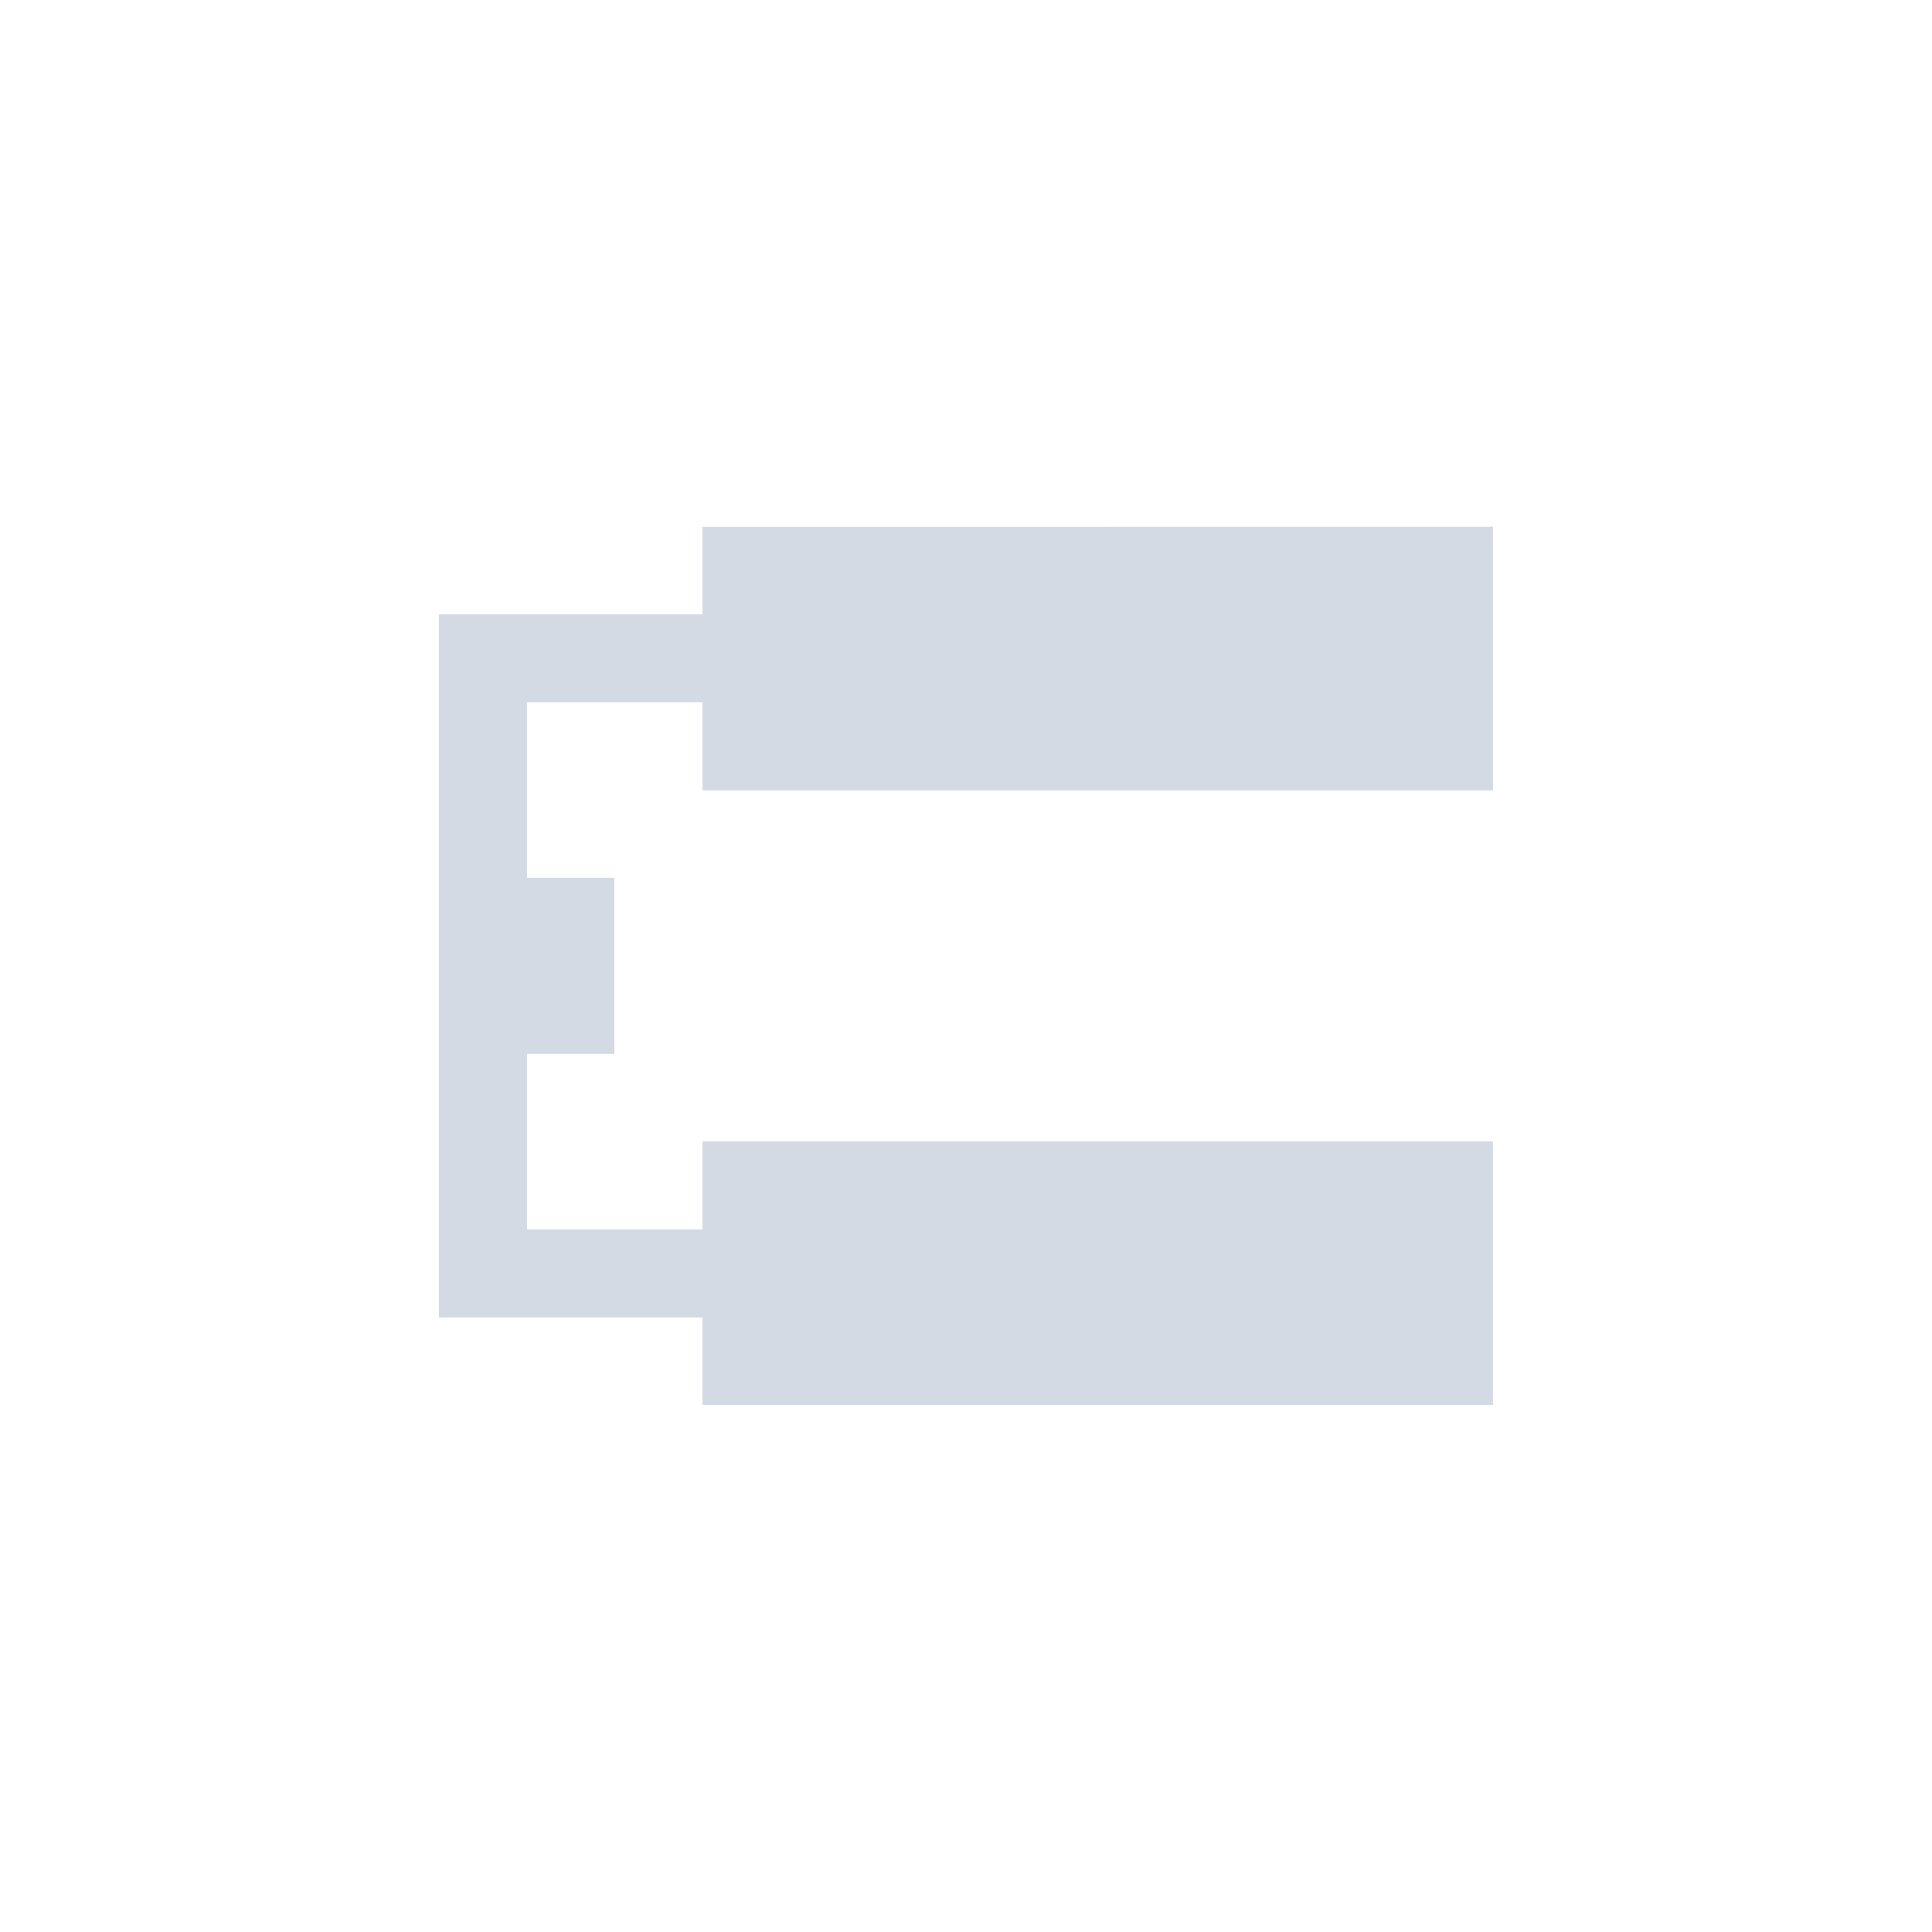 <svg height="12pt" viewBox="0 0 12 12" width="12pt" xmlns="http://www.w3.org/2000/svg"><path d="m4.363 3.273v.543h-1.637v4.367h1.637v.543h4.91v-1.637h-4.91v.547h-1.09v-1.09h.543v-1.094h-.543v-1.09h1.09v.547h4.91v-1.637zm0 0" fill="#d3dae3"/></svg>
